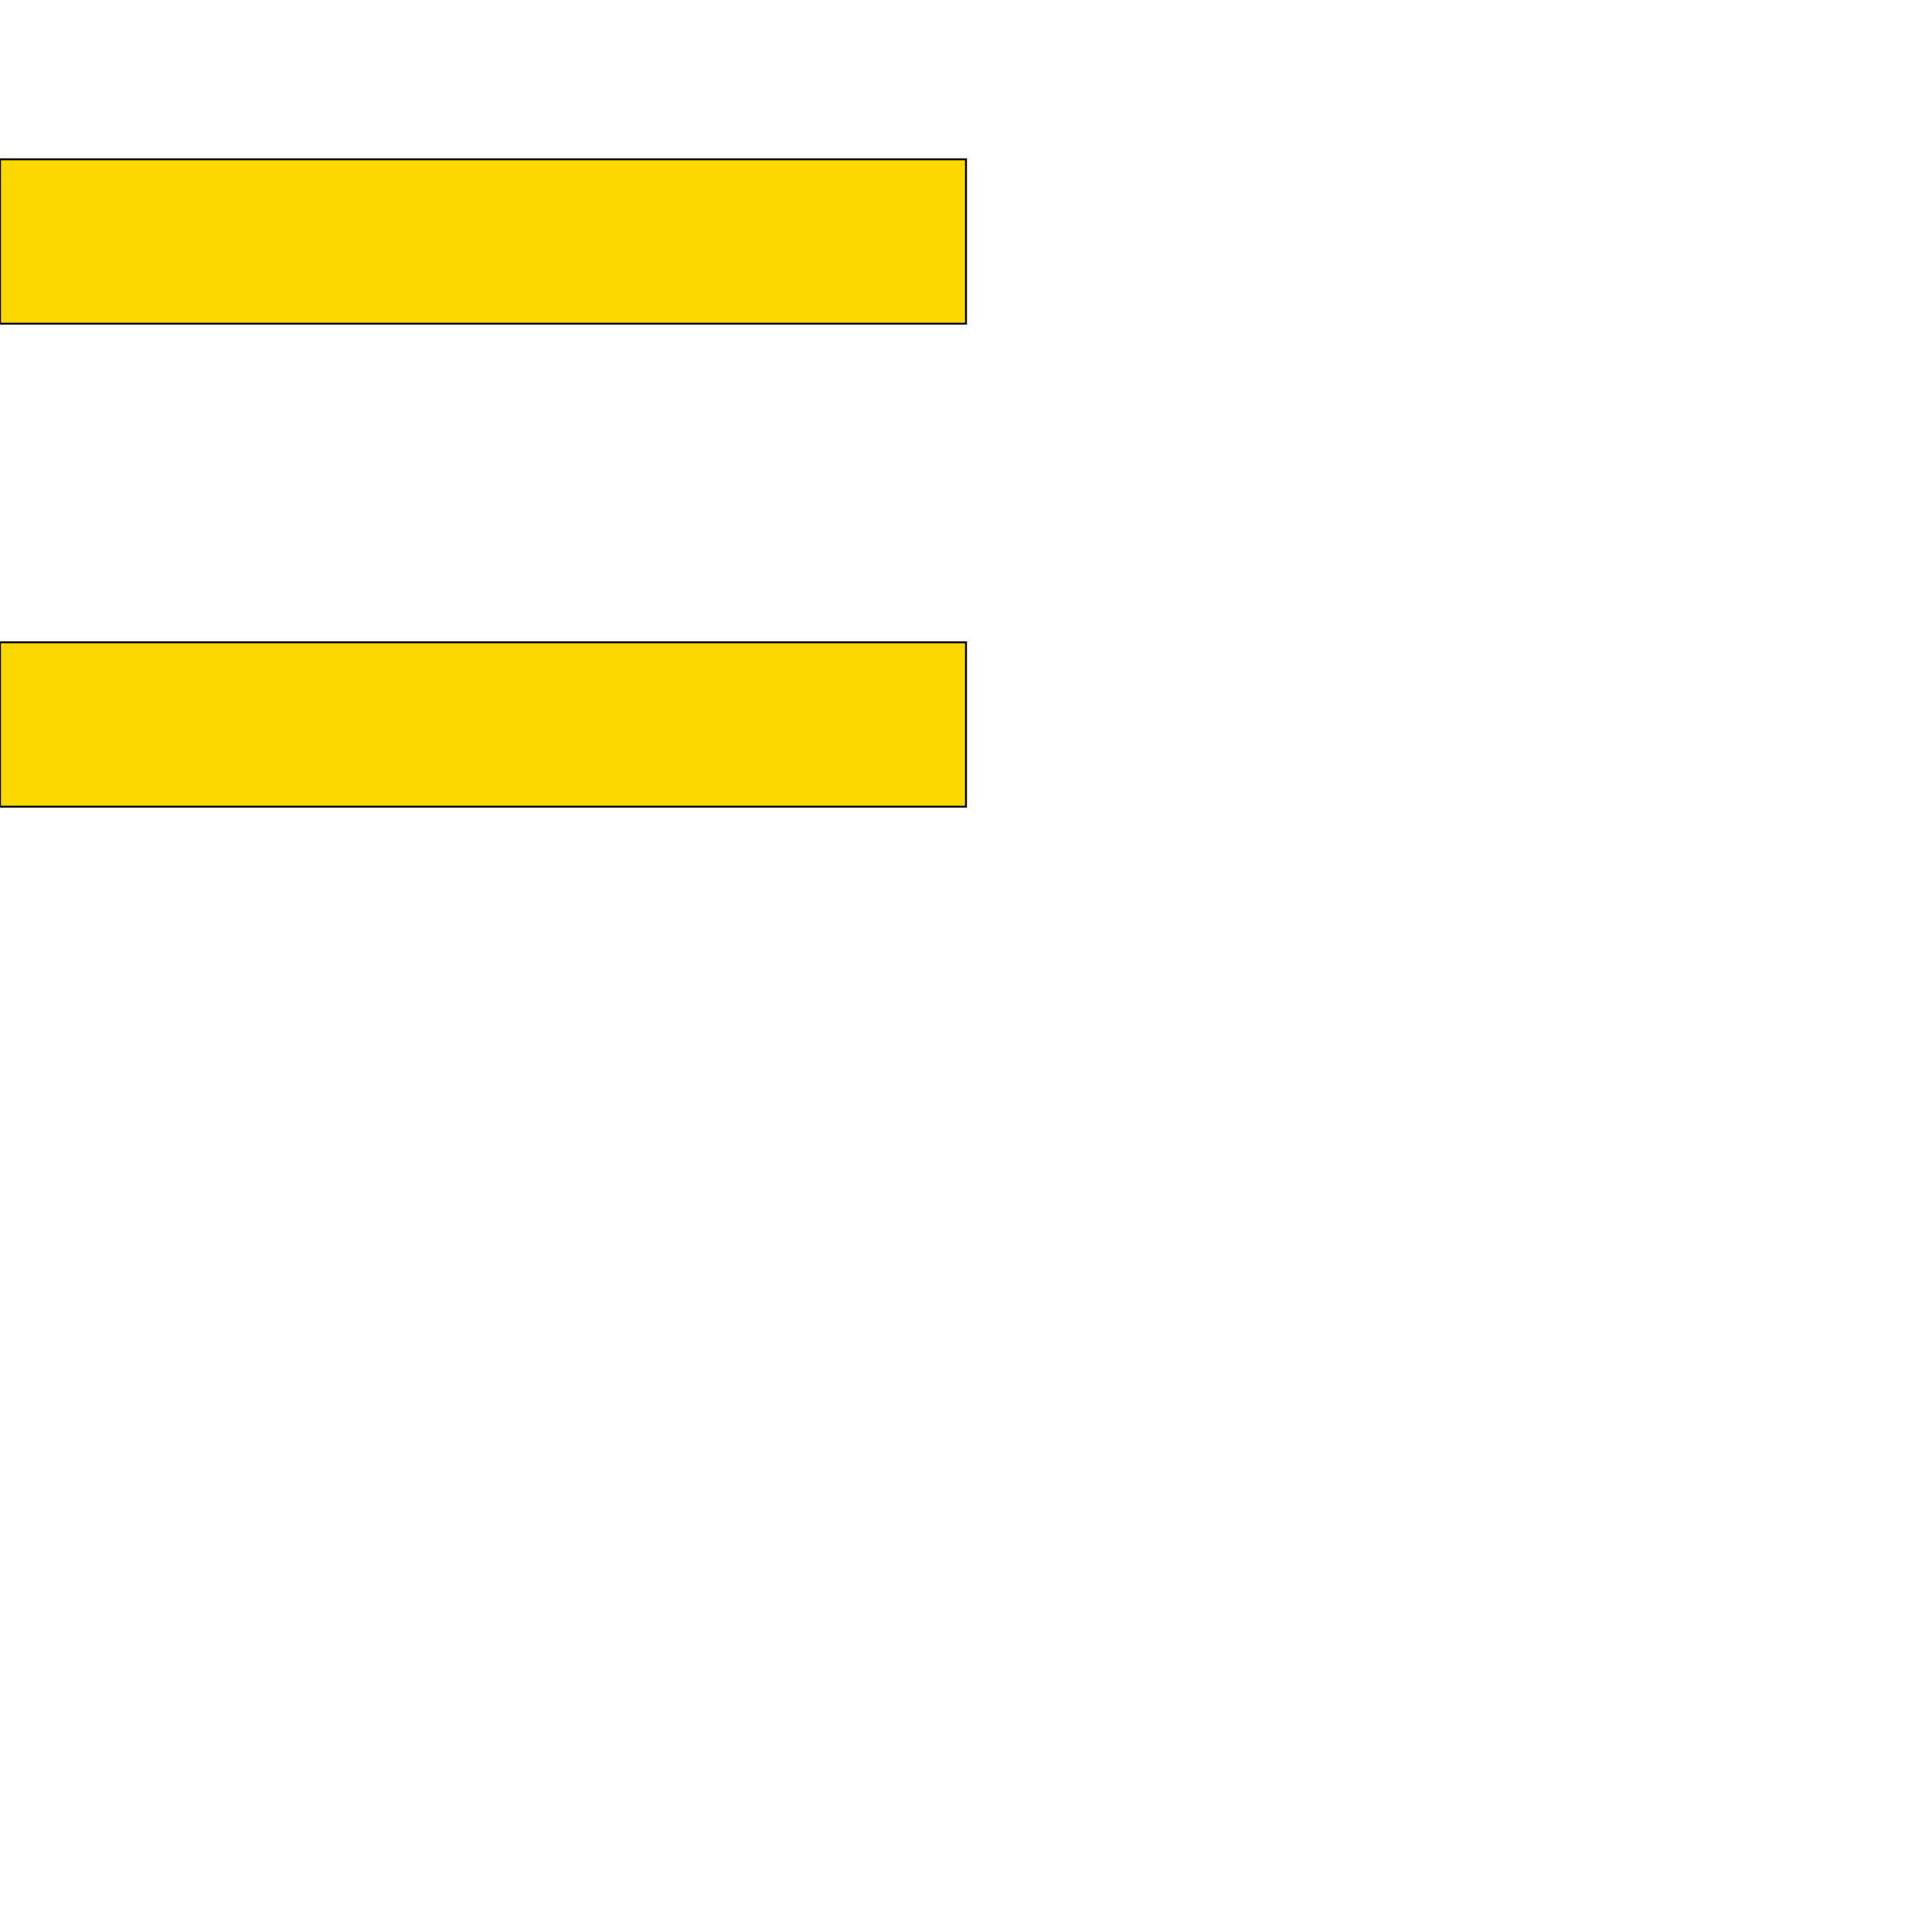 <?xml version="1.0" encoding="UTF-8" standalone="yes"?>
<!DOCTYPE svg PUBLIC "-//W3C//DTD SVG 1.0//EN" "http://www.w3.org/TR/2001/REC-SVG-20010904/DTD/svg10.dtd">
<svg height="2000" width="2000" xmlns="http://www.w3.org/2000/svg" xmlns:svg="http://www.w3.org/2000/svg" xmlns:xlink="http://www.w3.org/1999/xlink">
   <marker id="endArrow" markerHeight="8" markerUnits="strokeWidth" markerWidth="10" orient="auto" refX="1" refY="5" viewBox="0 0 10 10">
      <polyline fill="darkblue" points="0,0 10,5 0,10 1,5" />
   </marker>
   <path d="M 1000 835.085 -0 835.085 -0 664.915 1000 664.915 z " style="fill: gold; stroke: black; stroke-width: 0; fill-type: evenodd"  fill-opacity="1" />
   <path d="M 1000 835.085 -0 835.085 -0 664.915 1000 664.915 z" style="fill: none; stroke: black; stroke-width: 2; fill-type: evenodd"  fill-opacity="1" />
   <path d="M 1000 335.085 -0 335.085 -0 164.915 1000 164.915 z " style="fill: gold; stroke: black; stroke-width: 0; fill-type: evenodd"  fill-opacity="1" />
   <path d="M 1000 335.085 -0 335.085 -0 164.915 1000 164.915 z" style="fill: none; stroke: black; stroke-width: 2; fill-type: evenodd"  fill-opacity="1" />
</svg>
